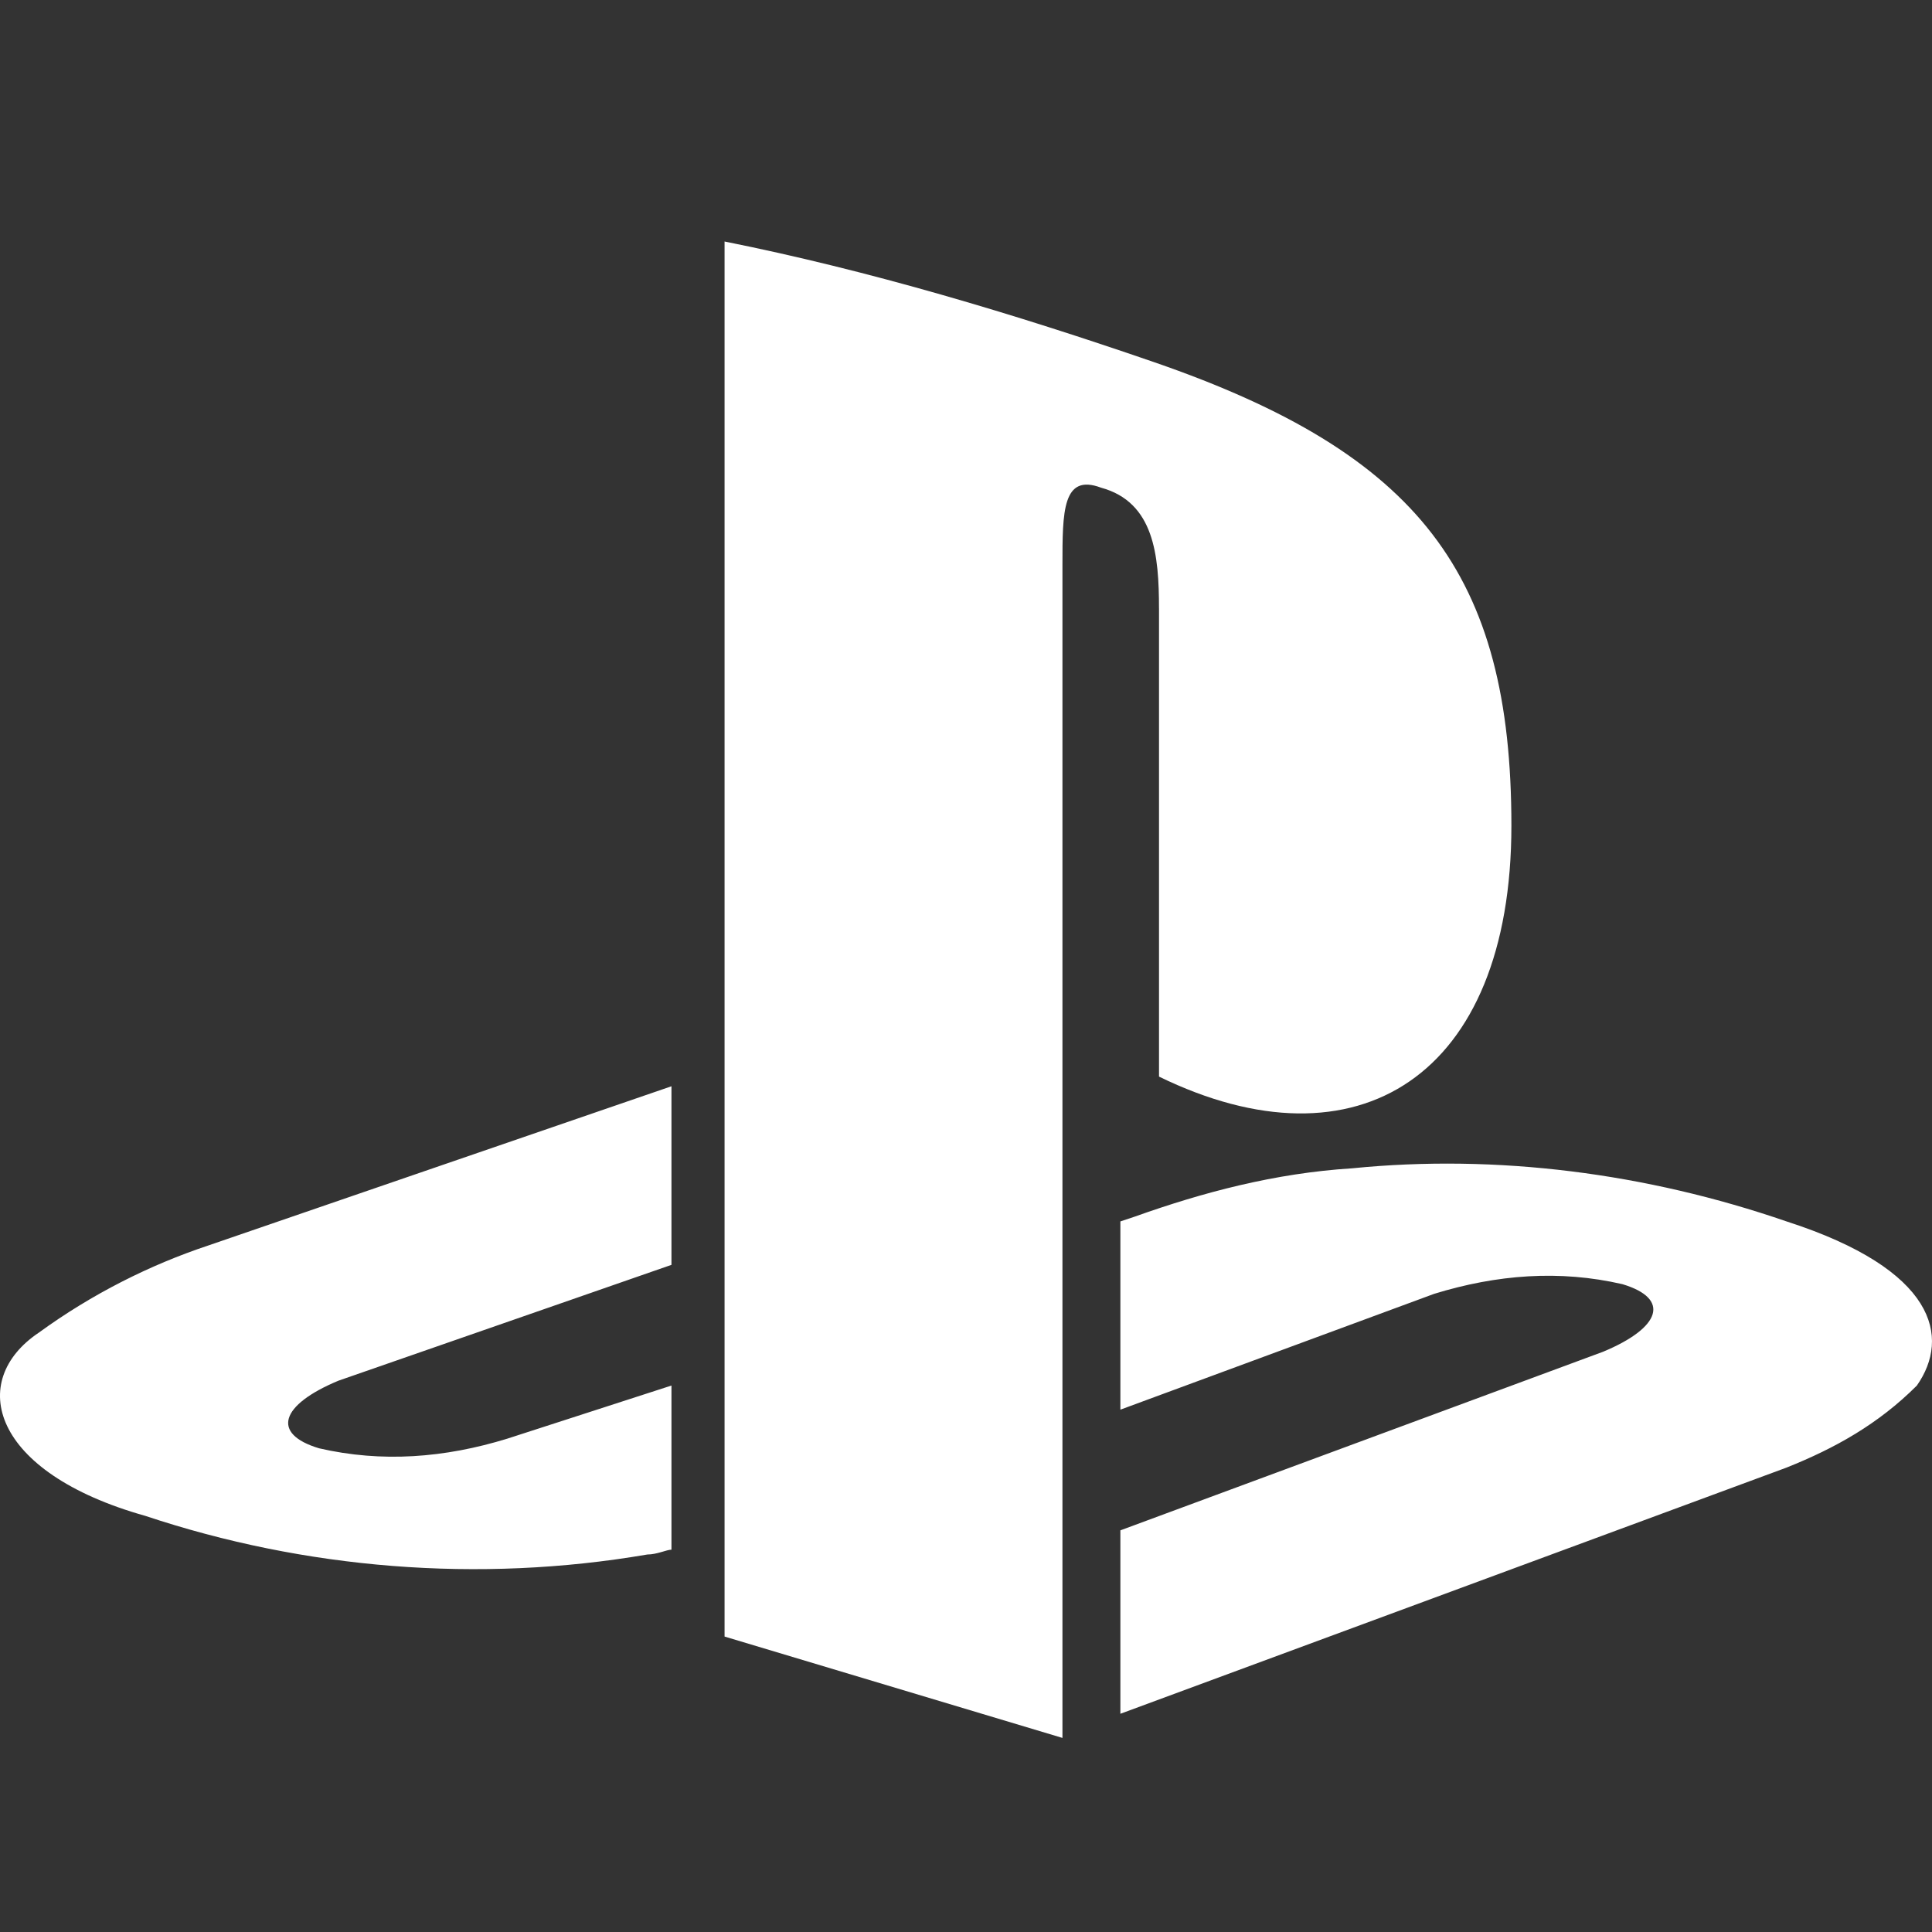 <svg width="64" height="64" viewBox="0 0 64 64" fill="none" xmlns="http://www.w3.org/2000/svg">
<rect x="0" y="0" width="64" height="64" fill="#333333" stroke="none"/>
<path d="M1.295 44.139C-1.103 45.738 -0.304 48.776 4.813 50.215C10.09 51.974 15.847 52.454 21.443 51.495C21.763 51.495 22.083 51.335 22.243 51.335V45.898L16.806 47.657C14.727 48.297 12.648 48.456 10.57 47.977C8.97 47.497 9.29 46.538 11.209 45.738L22.243 41.9V35.984L6.892 41.261C4.973 41.9 3.054 42.86 1.295 44.139H1.295ZM38.394 20.153V35.664C44.95 38.862 50.067 35.664 50.067 27.349C50.067 19.034 47.028 15.036 38.234 11.998C33.596 10.399 28.799 8.96 24.002 8V54.213L35.195 57.571V18.714C35.195 16.955 35.195 15.675 36.474 16.155C38.233 16.635 38.393 18.394 38.393 20.153L38.394 20.153ZM59.181 40.461C54.544 38.862 49.587 38.222 44.79 38.702C42.231 38.862 39.833 39.502 37.594 40.301L37.114 40.461V46.697L47.508 42.86C49.587 42.22 51.666 42.06 53.745 42.54C55.344 43.019 55.024 43.979 53.105 44.778L37.114 50.695V56.771L59.181 48.616C60.781 47.977 62.22 47.177 63.499 45.898C64.618 44.298 64.139 42.06 59.181 40.461V40.461Z" fill="white"/>
</svg>
